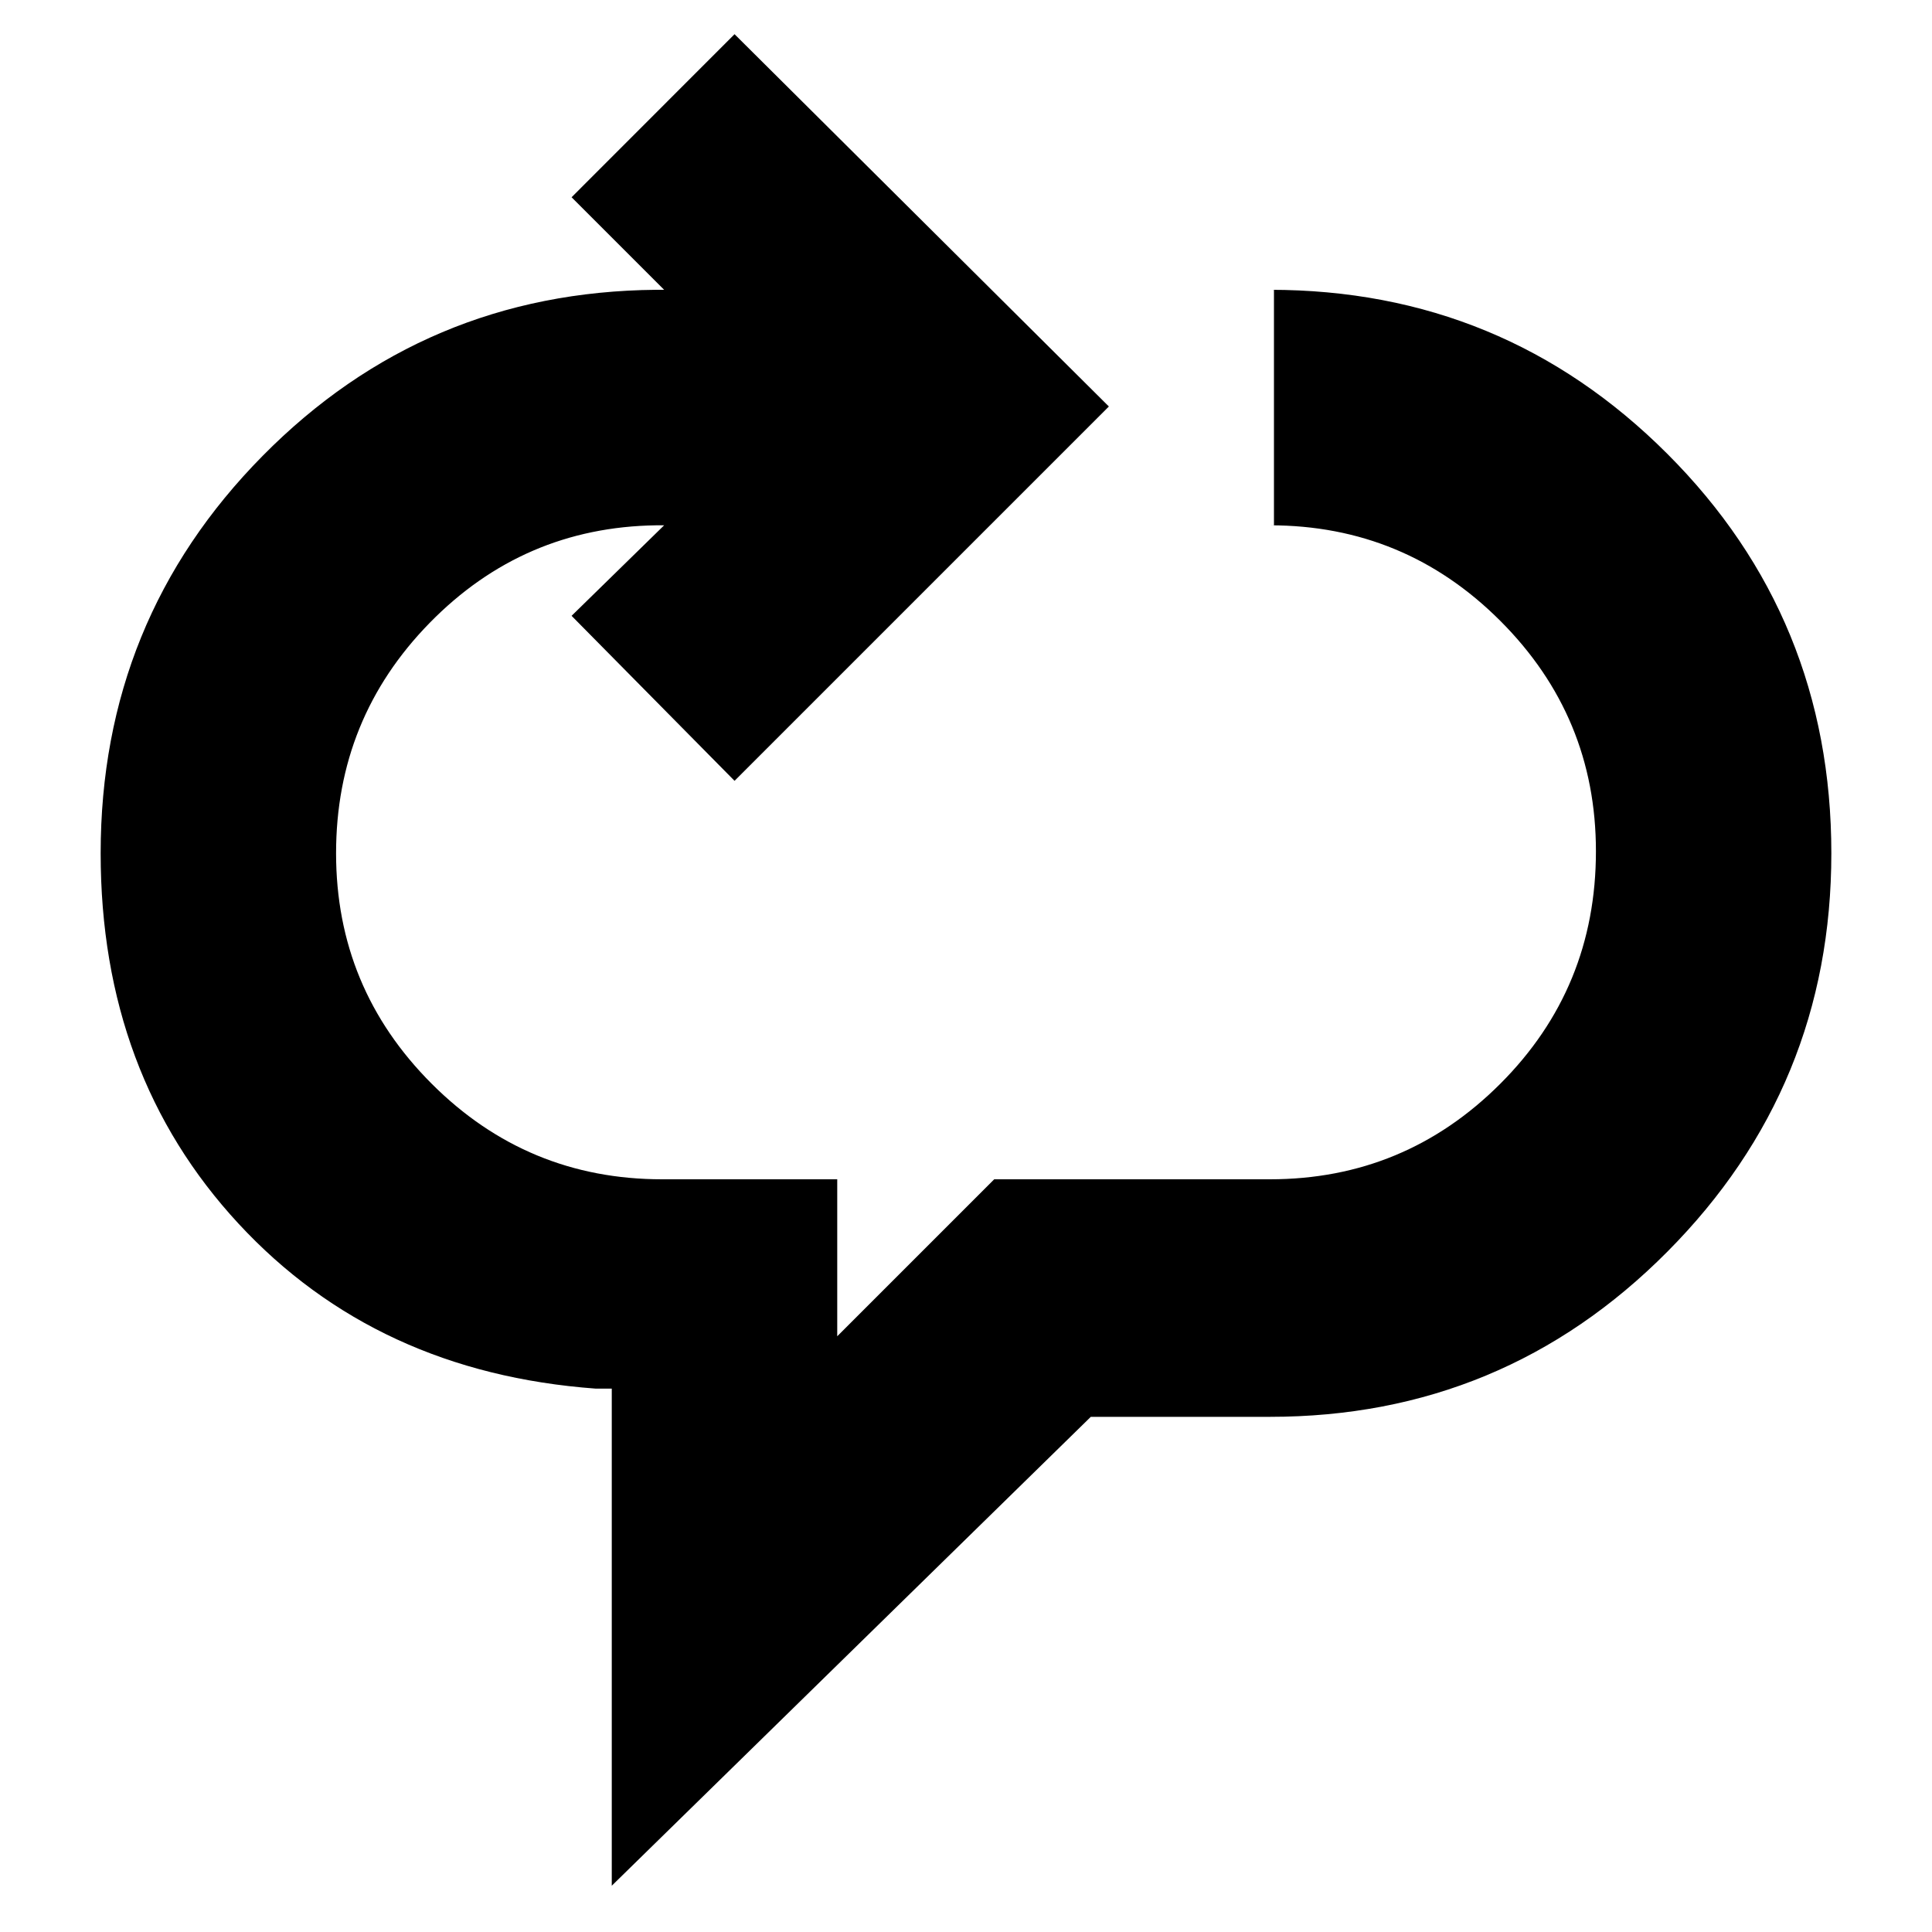<svg xmlns="http://www.w3.org/2000/svg" height="20" width="20"><path d="M6.333 19.521v-5.146h-.166q-2.271-.167-3.698-1.708-1.427-1.542-1.427-3.834 0-2.416 1.677-4.114T6.792 3h.083l-.958-.958L7.604.354l3.875 3.854-3.875 3.875-1.687-1.708.958-.937h-.083q-1.375.02-2.344 1.01-.969.99-.969 2.385 0 1.396.99 2.386.989.989 2.385.989h1.813v1.625l1.625-1.625h2.854q1.396 0 2.385-.989.99-.99.99-2.407 0-1.395-.99-2.385-.989-.989-2.385-.989h.042V3h-.042q2.416 0 4.114 1.698t1.698 4.135q0 2.417-1.698 4.125-1.698 1.709-4.114 1.709h-1.854Z"/></svg>